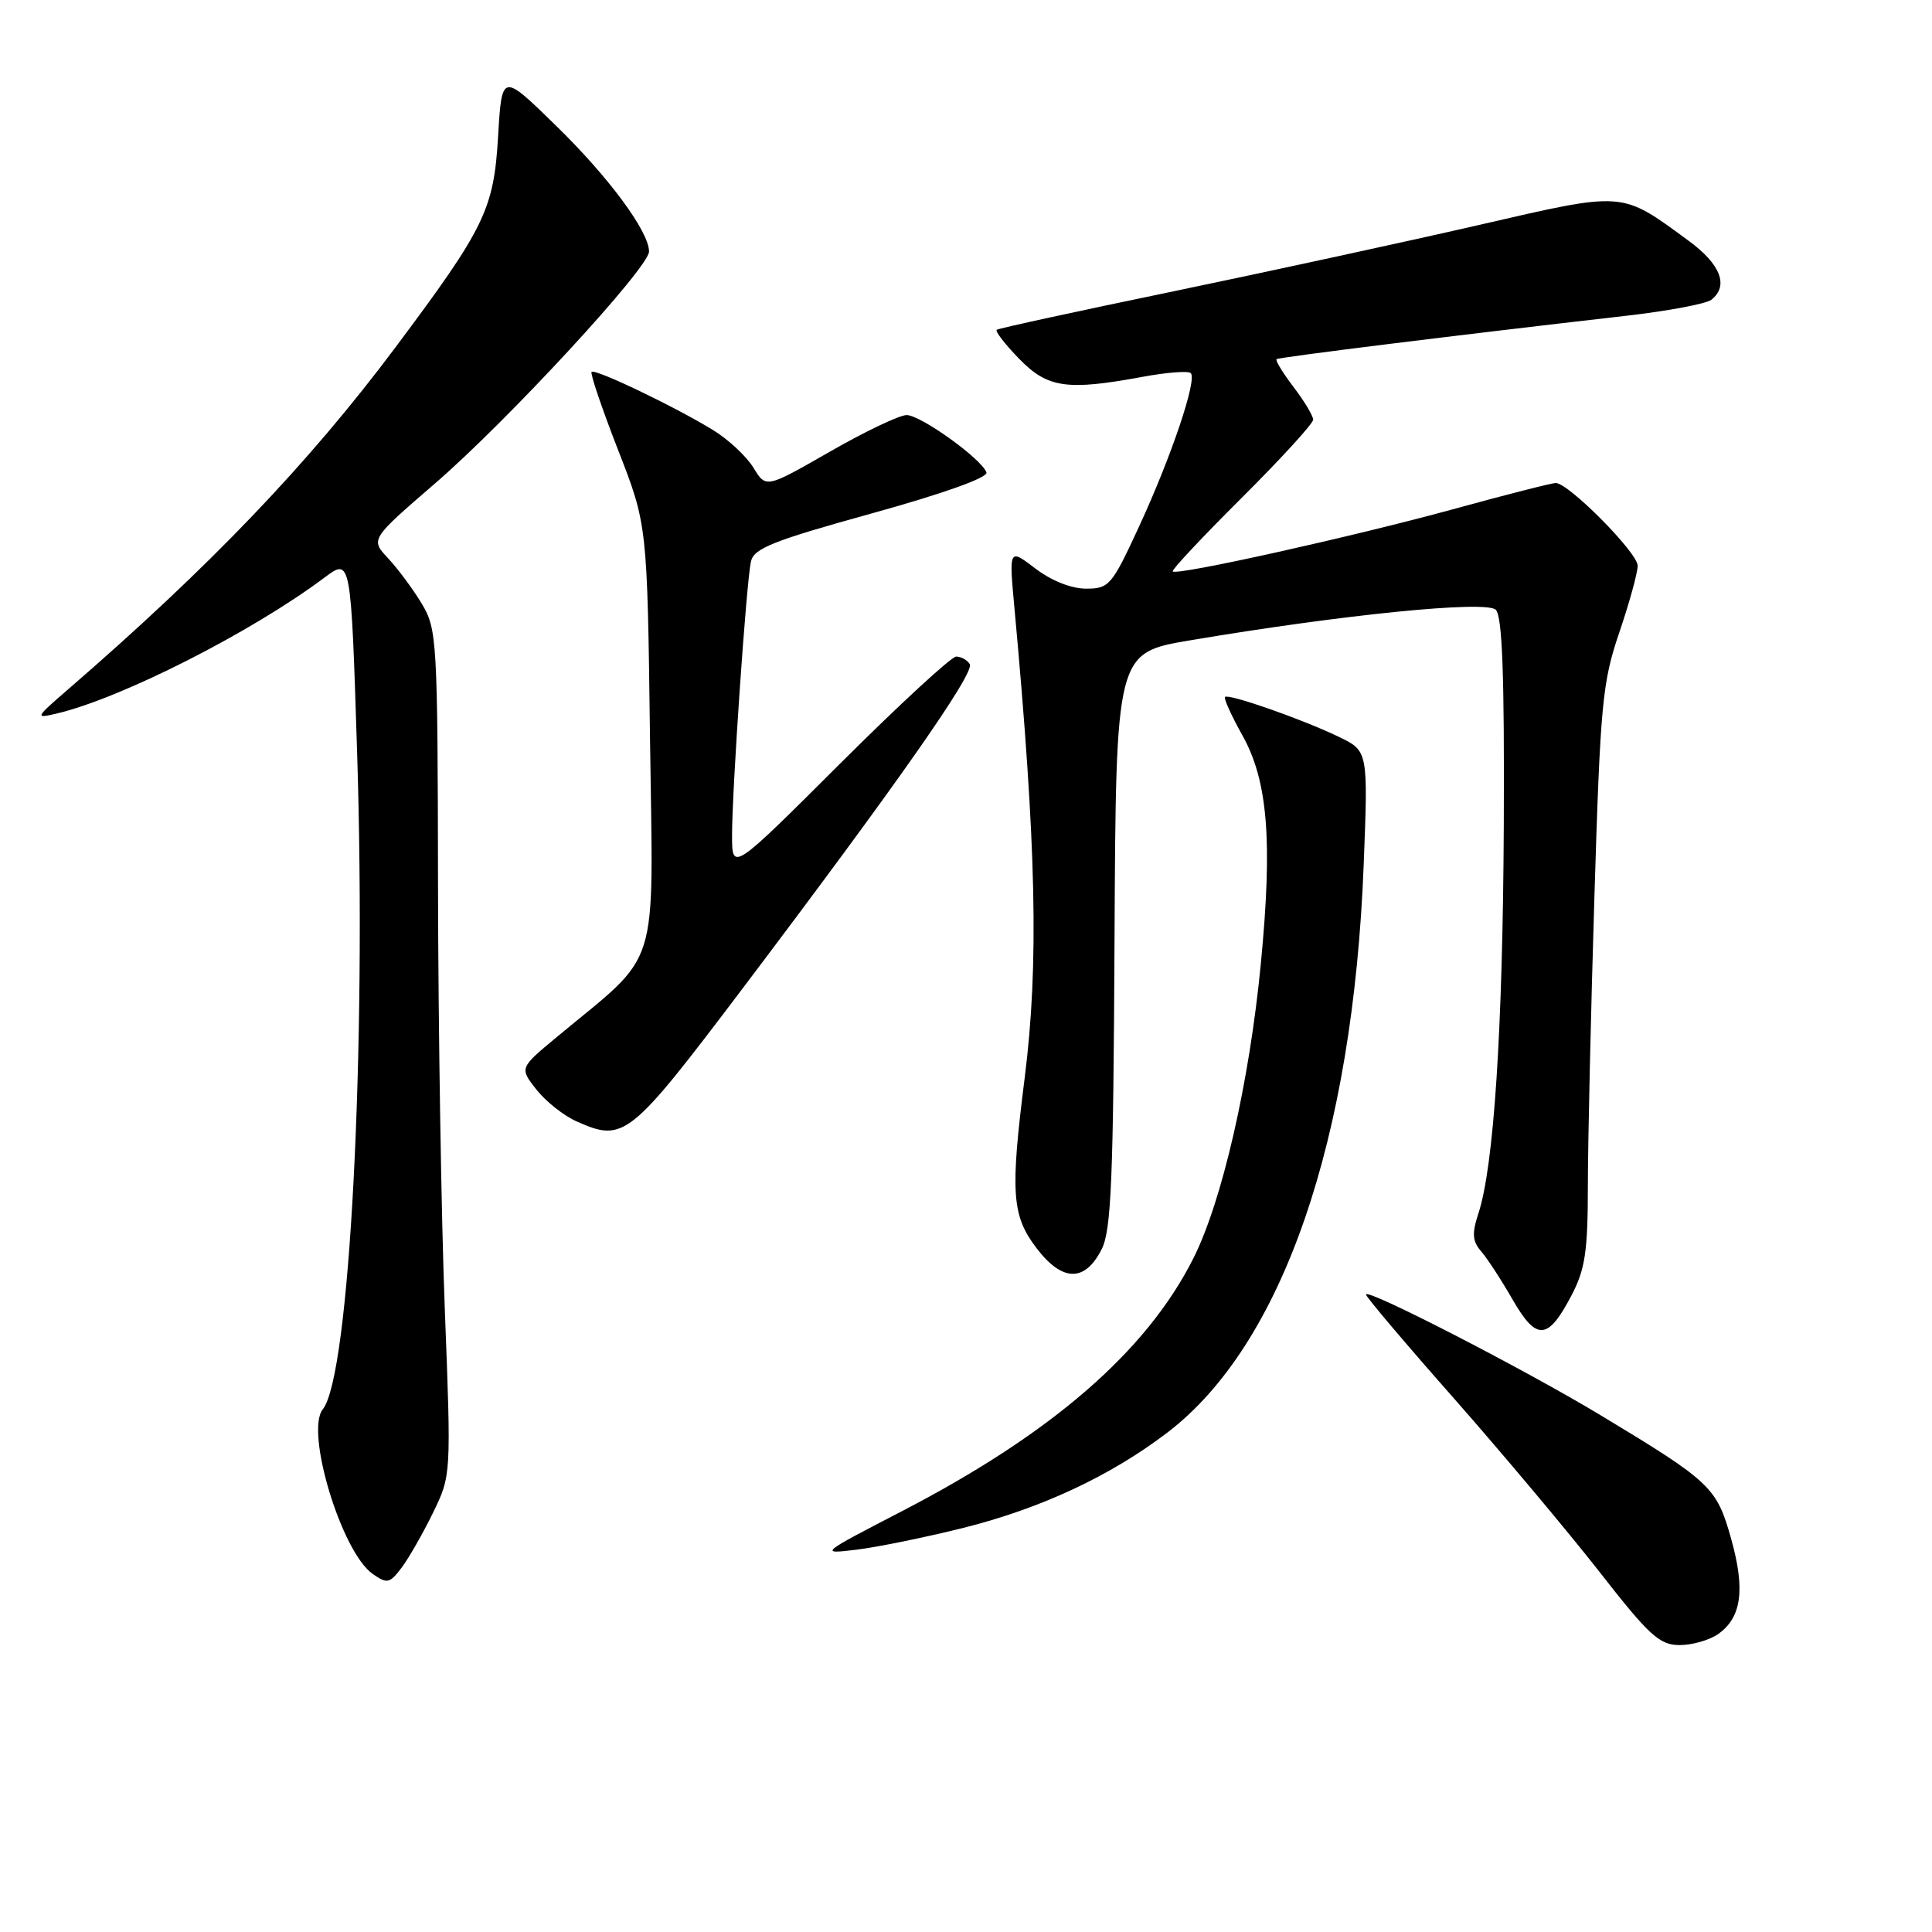 <?xml version="1.0" encoding="UTF-8" standalone="no"?>
<!DOCTYPE svg PUBLIC "-//W3C//DTD SVG 1.1//EN" "http://www.w3.org/Graphics/SVG/1.1/DTD/svg11.dtd" >
<svg xmlns="http://www.w3.org/2000/svg" xmlns:xlink="http://www.w3.org/1999/xlink" version="1.1" viewBox="0 0 256 256">
 <g >
 <path fill="currentColor"
d=" M 227.66 216.52 C 230.77 214.34 231.28 210.63 229.38 203.88 C 227.47 197.07 226.73 196.36 212.13 187.55 C 202.02 181.45 181.00 170.63 181.00 171.53 C 181.00 171.84 186.24 178.03 192.65 185.29 C 199.05 192.56 207.71 202.88 211.90 208.23 C 218.51 216.71 219.89 217.97 222.53 217.98 C 224.19 217.99 226.50 217.34 227.66 216.52 Z  M 57.35 200.50 C 59.79 195.50 59.79 195.50 58.94 173.50 C 58.47 161.40 58.07 136.20 58.04 117.50 C 57.99 84.79 57.91 83.37 55.89 80.00 C 54.74 78.08 52.73 75.37 51.43 73.98 C 49.07 71.46 49.07 71.46 57.70 64.01 C 67.31 55.70 86.00 35.45 86.00 33.33 C 86.00 30.68 80.63 23.42 73.60 16.58 C 66.50 9.65 66.50 9.65 66.00 18.08 C 65.43 27.76 64.26 30.16 52.42 46.00 C 40.88 61.43 27.78 75.12 8.98 91.38 C 4.65 95.13 4.60 95.23 7.50 94.55 C 16.06 92.54 33.32 83.78 43.00 76.53 C 46.50 73.91 46.50 73.91 47.32 99.71 C 48.58 139.20 46.33 182.32 42.77 186.74 C 40.41 189.68 45.25 205.66 49.38 208.55 C 51.29 209.89 51.63 209.82 53.19 207.76 C 54.13 206.52 56.01 203.25 57.35 200.50 Z  M 127.58 202.47 C 137.91 199.89 147.14 195.58 154.70 189.81 C 169.93 178.17 179.29 151.08 180.70 114.50 C 181.28 99.50 181.28 99.50 177.39 97.63 C 172.54 95.29 162.79 91.88 162.32 92.35 C 162.13 92.54 163.17 94.83 164.63 97.45 C 168.00 103.48 168.64 111.42 167.07 127.66 C 165.56 143.40 161.93 159.21 158.11 166.77 C 151.91 179.07 139.35 189.96 119.55 200.22 C 108.57 205.91 108.53 205.94 113.50 205.34 C 116.25 205.01 122.59 203.71 127.58 202.47 Z  M 208.24 171.63 C 210.05 168.17 210.40 165.80 210.40 157.00 C 210.41 151.22 210.80 134.01 211.27 118.74 C 212.05 93.23 212.32 90.41 214.56 83.82 C 215.90 79.88 217.00 75.89 217.00 74.96 C 217.00 73.24 207.85 64.00 206.14 64.00 C 205.62 64.00 199.46 65.57 192.45 67.50 C 179.13 71.14 155.96 76.29 155.39 75.72 C 155.21 75.54 159.32 71.15 164.53 65.97 C 169.74 60.78 174.00 56.12 174.00 55.61 C 174.00 55.11 172.83 53.15 171.40 51.28 C 169.97 49.40 168.96 47.74 169.15 47.59 C 169.48 47.33 193.12 44.40 215.50 41.84 C 221.00 41.21 226.06 40.26 226.75 39.73 C 229.11 37.89 228.01 35.02 223.75 31.90 C 214.71 25.28 215.42 25.33 195.93 29.82 C 186.34 32.02 168.15 35.97 155.50 38.60 C 142.85 41.22 132.31 43.51 132.07 43.70 C 131.83 43.88 133.16 45.60 135.01 47.51 C 138.80 51.42 141.34 51.79 151.41 49.93 C 154.59 49.34 157.46 49.12 157.78 49.44 C 158.65 50.31 155.24 60.43 150.94 69.75 C 147.32 77.59 146.97 78.00 143.91 78.00 C 141.96 78.00 139.31 76.95 137.19 75.33 C 133.69 72.66 133.69 72.66 134.42 80.58 C 137.33 112.19 137.67 127.79 135.78 142.79 C 133.85 158.06 134.06 161.08 137.35 165.39 C 140.77 169.88 143.77 169.92 145.99 165.50 C 147.25 163.00 147.53 156.13 147.68 124.50 C 147.87 86.50 147.87 86.50 157.68 84.85 C 177.95 81.43 196.93 79.53 198.20 80.80 C 199.06 81.66 199.35 89.43 199.26 109.24 C 199.13 136.44 197.95 154.54 195.89 160.81 C 195.02 163.45 195.10 164.47 196.26 165.81 C 197.07 166.74 198.94 169.61 200.42 172.19 C 203.61 177.73 205.11 177.62 208.24 171.63 Z  M 98.45 130.91 C 118.91 103.83 129.20 89.14 128.50 88.00 C 128.16 87.45 127.35 87.00 126.70 87.00 C 126.06 87.00 119.11 93.41 111.26 101.24 C 97.00 115.47 97.00 115.47 97.00 110.67 C 97.00 104.65 98.89 77.22 99.50 74.42 C 99.88 72.66 102.40 71.66 115.51 68.03 C 124.91 65.43 130.93 63.28 130.71 62.61 C 130.12 60.84 122.01 55.00 120.13 55.00 C 119.19 55.00 114.61 57.18 109.96 59.85 C 101.50 64.70 101.50 64.70 99.85 62.00 C 98.95 60.51 96.57 58.28 94.57 57.04 C 89.62 53.98 78.85 48.81 78.39 49.28 C 78.18 49.48 79.76 54.13 81.89 59.60 C 85.77 69.55 85.77 69.55 86.13 97.84 C 86.54 129.50 87.69 125.84 73.66 137.51 C 68.84 141.52 68.84 141.52 71.08 144.38 C 72.32 145.95 74.72 147.85 76.42 148.60 C 82.69 151.38 83.40 150.82 98.45 130.91 Z "/>
</g>
</svg>